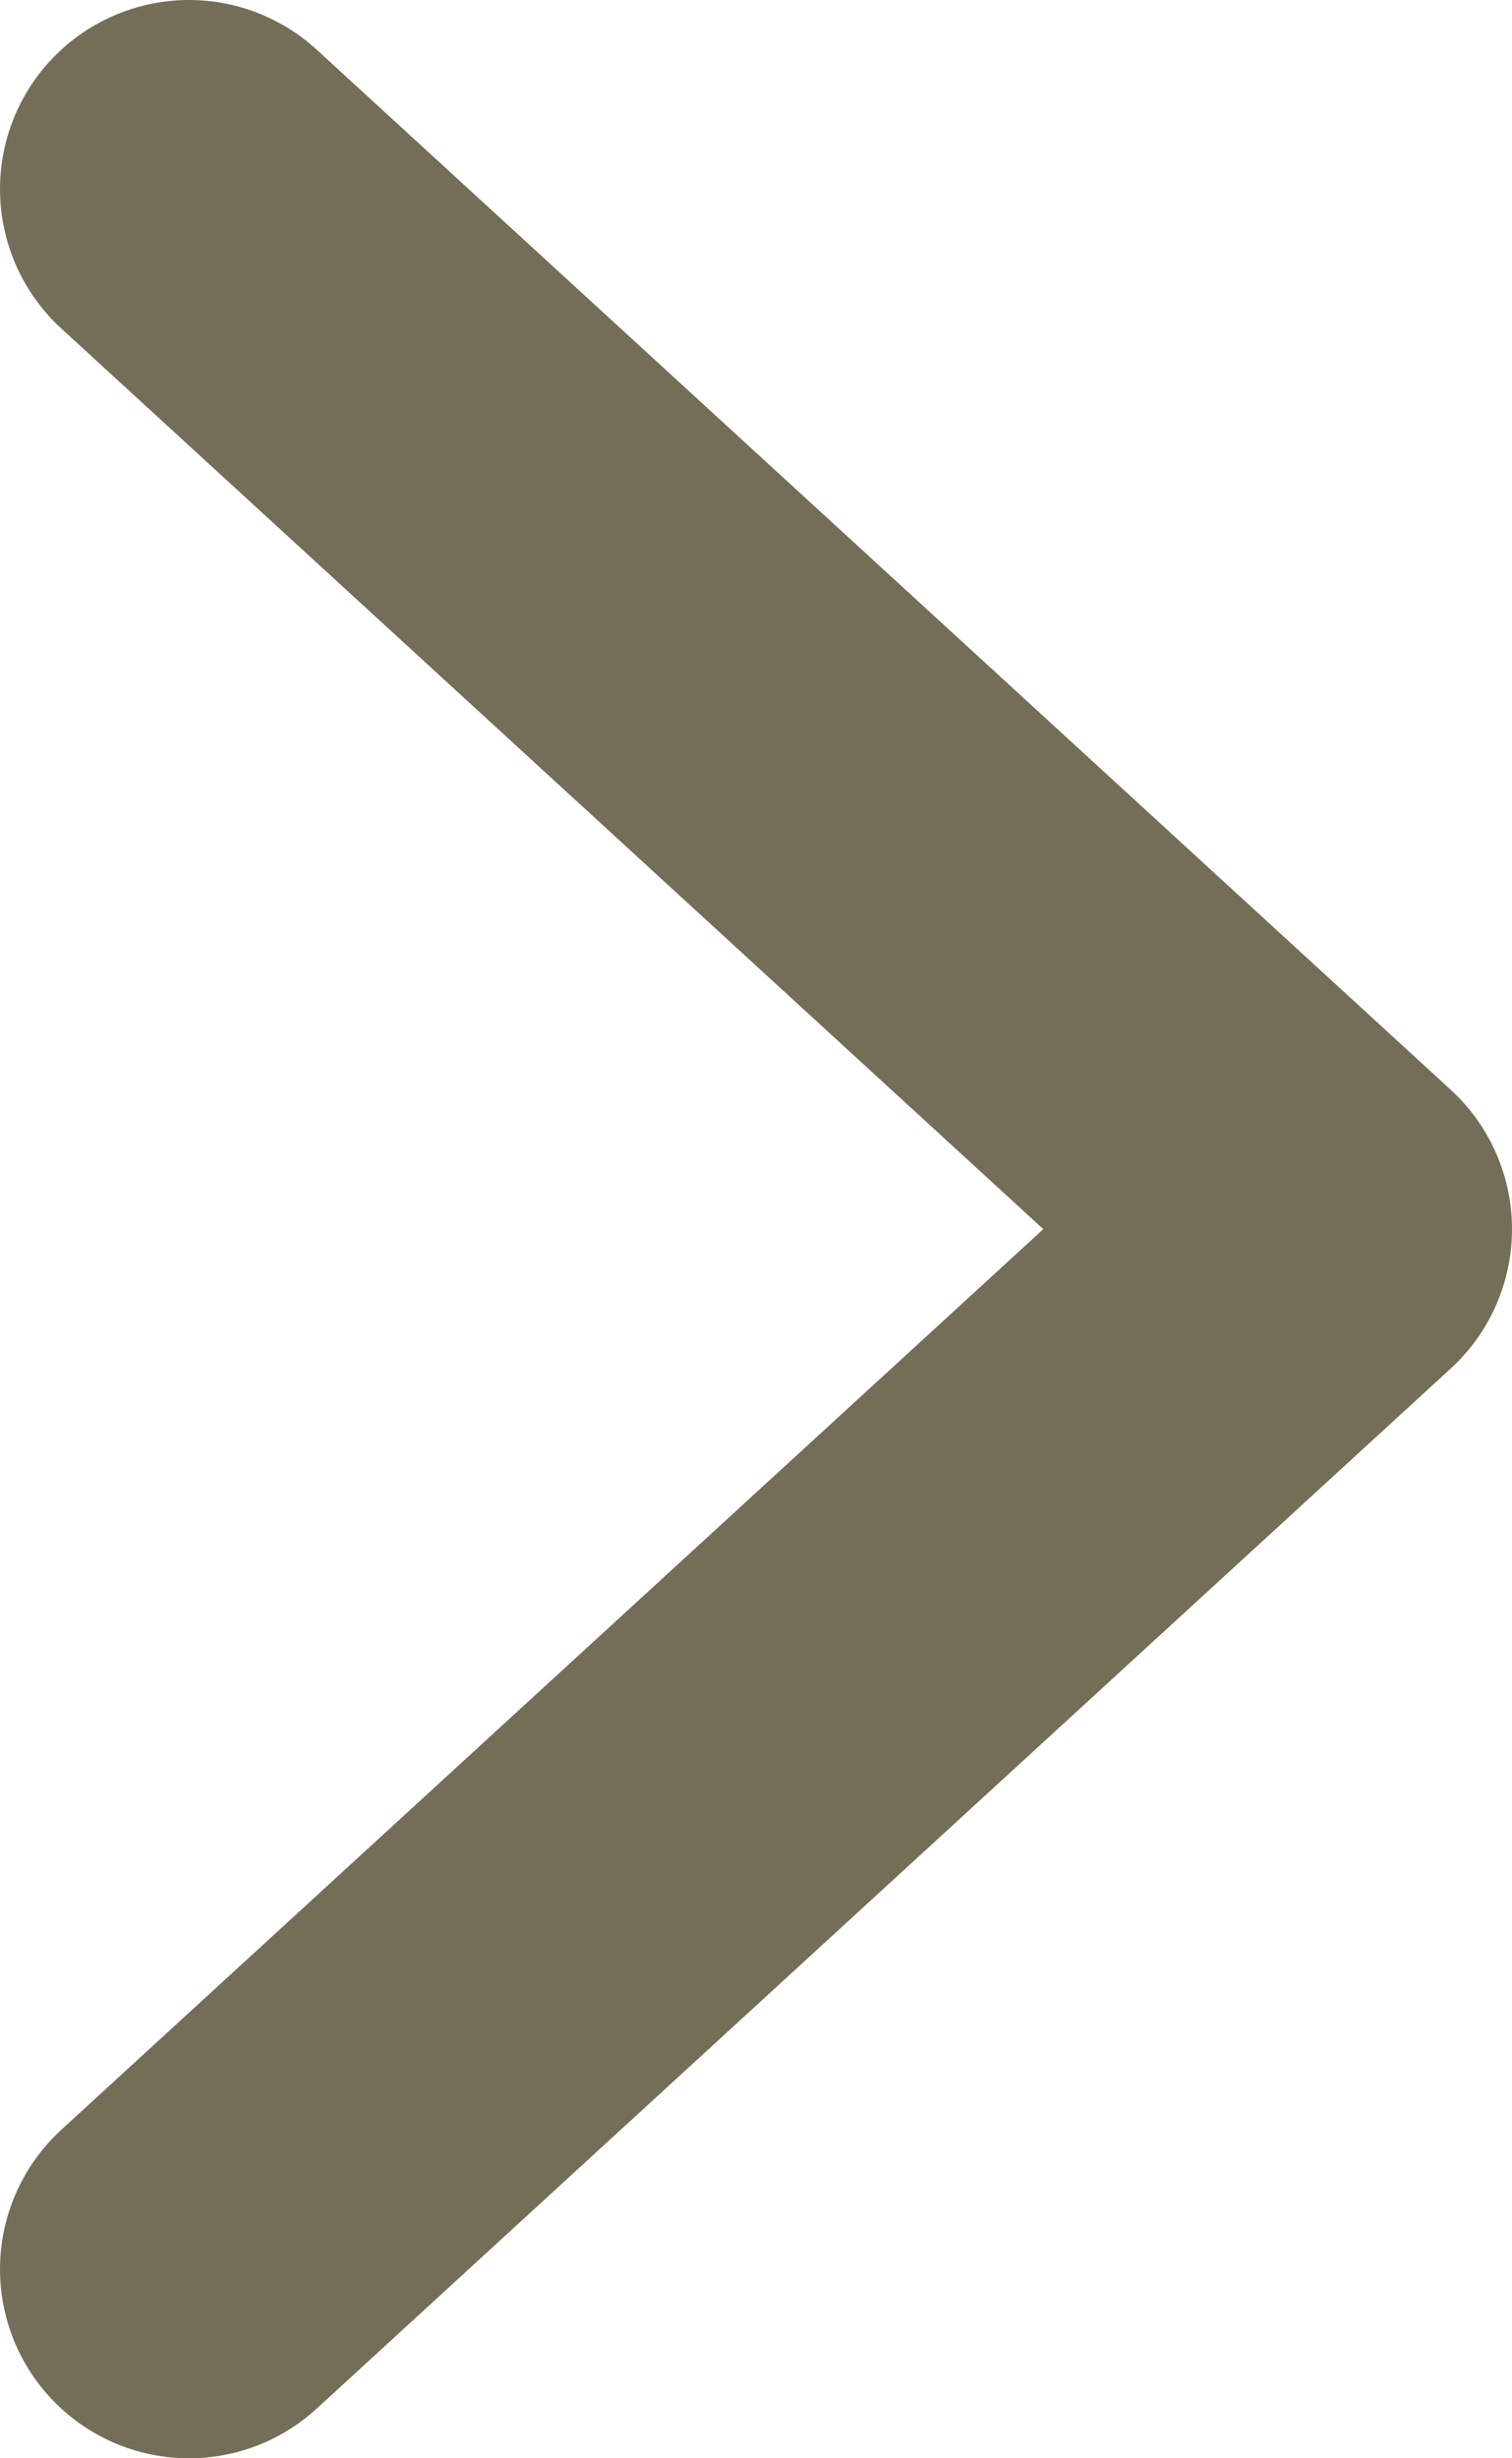 <svg width="8" height="13" viewBox="0 0 8 13" fill="none" xmlns="http://www.w3.org/2000/svg">
<path d="M1 12L7 6.5L1 1" stroke="#746E58" stroke-width="2" stroke-linecap="round" stroke-linejoin="round"/>
</svg>
